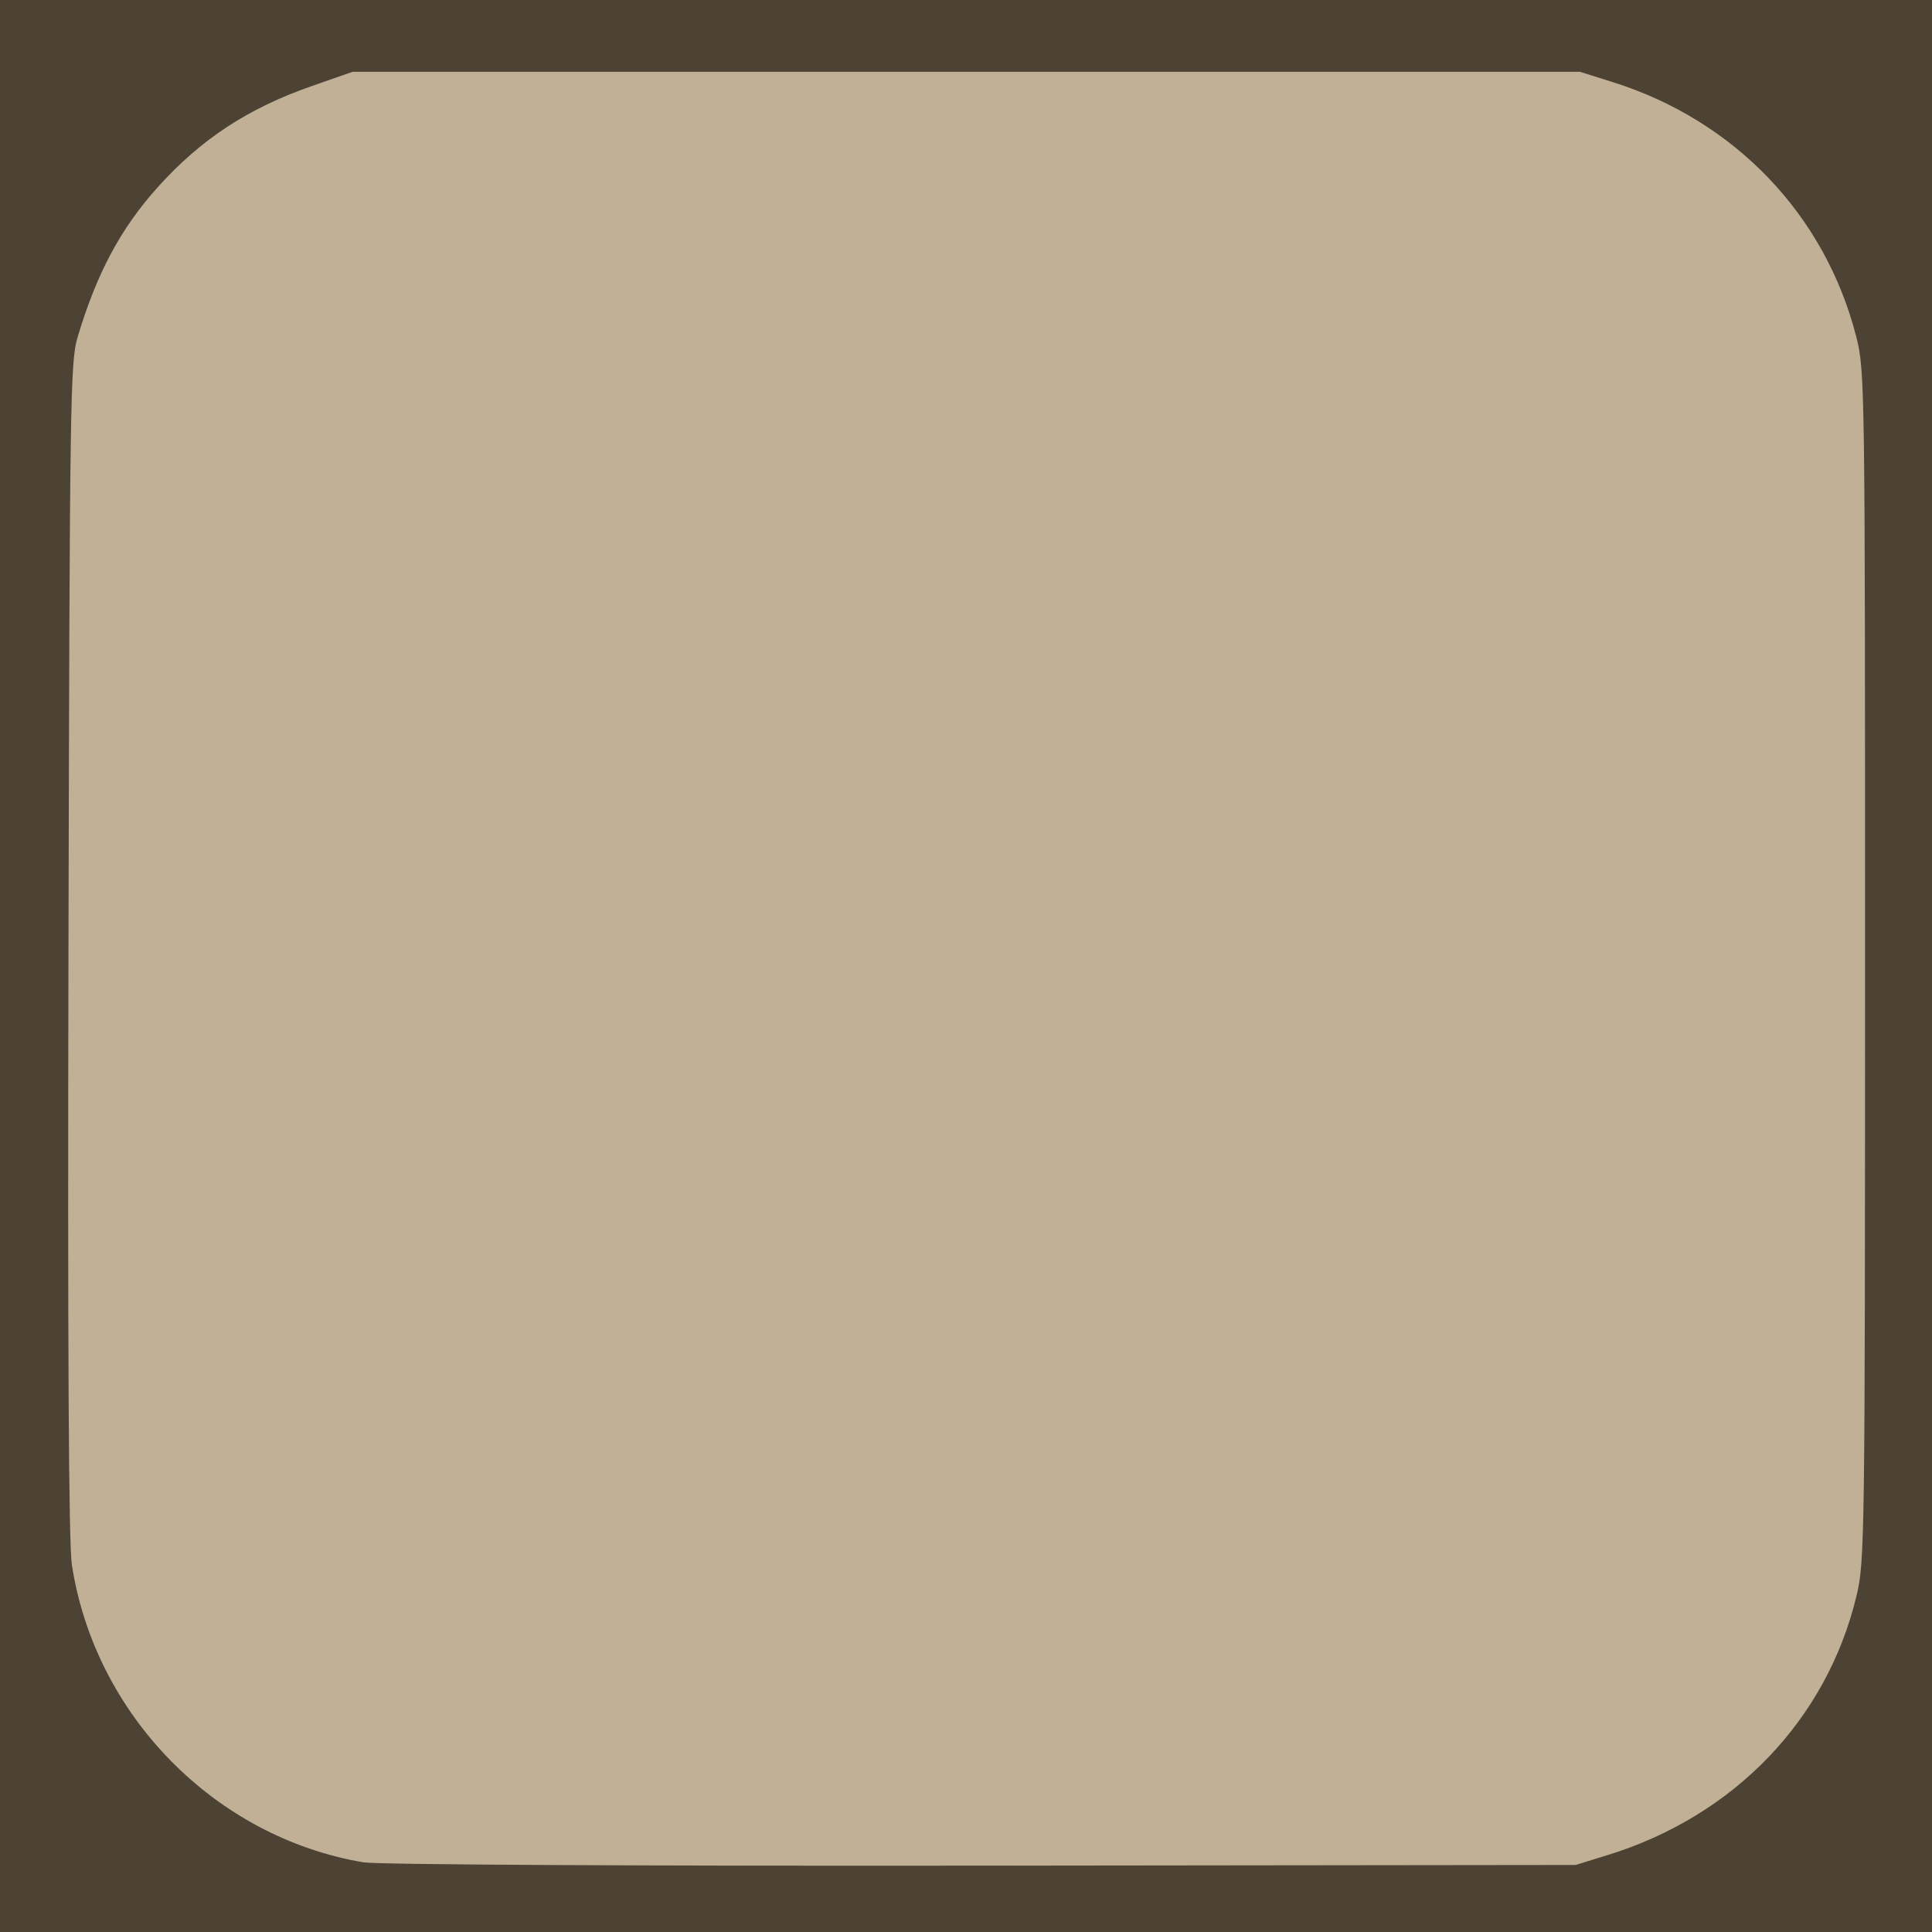 <?xml version="1.0" encoding="UTF-8" standalone="no"?>
<!-- Created with Inkscape (http://www.inkscape.org/) -->

<svg
   width="150mm"
   height="150mm"
   viewBox="0 0 150 150"
   version="1.1"
   id="svg1"
   inkscape:version="1.3.2 (091e20e, 2023-11-25, custom)"
   sodipodi:docname="tile.svg"
   xml:space="preserve"
   xmlns:inkscape="http://www.inkscape.org/namespaces/inkscape"
   xmlns:sodipodi="http://sodipodi.sourceforge.net/DTD/sodipodi-0.dtd"
   xmlns="http://www.w3.org/2000/svg"
   xmlns:svg="http://www.w3.org/2000/svg"><sodipodi:namedview
     id="namedview1"
     pagecolor="#505050"
     bordercolor="#ffffff"
     borderopacity="1"
     inkscape:showpageshadow="0"
     inkscape:pageopacity="0"
     inkscape:pagecheckerboard="1"
     inkscape:deskcolor="#505050"
     inkscape:document-units="mm"
     inkscape:zoom="1.5683628"
     inkscape:cx="322.94823"
     inkscape:cy="204.67203"
     inkscape:window-width="2560"
     inkscape:window-height="1476"
     inkscape:window-x="-12"
     inkscape:window-y="-12"
     inkscape:window-maximized="1"
     inkscape:current-layer="layer1" /><defs
     id="defs1" /><g
     inkscape:label="Layer 1"
     inkscape:groupmode="layer"
     id="layer1"
     transform="translate(-25,-25)"><rect
       style="fill:#4c4334;stroke:#4c4334;stroke-width:5.198;stroke-dasharray:none;stroke-opacity:1;fill-opacity:1"
       id="rect2"
       width="144.802"
       height="144.802"
       x="27.599"
       y="27.599"
       ry="2.738438e-14" /><rect
       style="fill:none;stroke:#4c4334;stroke-width:5.198;stroke-dasharray:none;stroke-opacity:1"
       id="rect2-0"
       width="144.802"
       height="144.802"
       x="27.599"
       y="27.599"
       ry="30.226"
       inkscape:label="rounded" /><g
       inkscape:groupmode="layer"
       id="layer2"
       inkscape:label="corners"><path
         style="fill:#4c4334;stroke:#4c4334;stroke-width:4.509;stroke-dasharray:none;stroke-opacity:1;fill-opacity:1"
         d="m 553.792,66.331 c -8.896,-18.264 -24.199,-35.258 -42.52,-47.217 -2.232,-1.457 -6.898,-4.116 -10.37,-5.909 l -6.312,-3.26 31.222,-0.013 31.222,-0.013 V 41.253 c 0,17.234 -0.051,31.32 -0.113,31.302 -0.062,-0.018 -1.47,-2.819 -3.129,-6.225 z"
         id="path7"
         transform="matrix(0.265,0,0,0.265,25,25)" /><path
         style="fill:#4c4334;stroke:#4c4334;stroke-width:4.509;stroke-dasharray:none;stroke-opacity:1;fill-opacity:1"
         d="m 9.693,41.314 c 0,-24.543 0.12,-31.244 0.564,-31.414 0.31,-0.118 14.461,-0.163 31.447,-0.099 L 72.588,9.919 68.592,11.839 C 44.419,23.452 23.652,44.158 11.991,68.271 10.989,70.342 10.063,72.143 9.932,72.274 9.801,72.406 9.693,58.473 9.693,41.314 Z"
         id="path8"
         transform="matrix(0.265,0,0,0.265,25,25)" /><path
         style="fill:#4c4334;stroke:#4c4334;stroke-width:4.509;stroke-dasharray:none;stroke-opacity:1;fill-opacity:1"
         d="m 9.704,525.586 0.01,-31.447 3.536,6.831 c 12.178,23.525 30.173,41.365 53.688,53.227 l 5.622,2.836 H 41.127 9.693 Z"
         id="path9"
         transform="matrix(0.265,0,0,0.265,25,25)" /><path
         style="fill:#4c4334;stroke:#4c4334;stroke-width:4.509;stroke-dasharray:none;stroke-opacity:1;fill-opacity:1"
         d="m 500.978,553.666 c 22.625,-11.553 41.411,-30.376 52.818,-52.923 l 3.237,-6.399 v 31.344 31.344 H 525.708 494.383 Z"
         id="path10"
         transform="matrix(0.265,0,0,0.265,25,25)" /></g><path
       style="fill:#c1b095;stroke:none;stroke-width:25.504;stroke-dasharray:none;stroke-opacity:1;fill-opacity:1"
       d="M 106.541,545.632 C 62.932,538.305 27.814,502.486 21.056,458.44 20.116,452.317 19.804,395.652 20.061,277.997 20.41,118.109 20.589,105.967 22.697,98.908 28.347,79.995 35.375,66.861 46.357,54.694 58.989,40.697 72.678,31.73 91.379,25.2 l 11.913,-4.159 h 179.805 179.805 l 9.509,2.986 c 35.861,11.261 62.335,38.936 71.447,74.687 2.516,9.872 2.571,13.8 2.562,184.269 -0.009,168.136 -0.095,174.541 -2.49,184.528 -8.704,36.305 -35.802,64.532 -72.958,76 l -9.346,2.884 -174.067,0.202 c -100.569,0.117 -177.003,-0.291 -181.02,-0.966 z"
       id="path11"
       transform="matrix(0.265,0,0,0.265,25,25)"
       inkscape:label="fill" /></g></svg>
